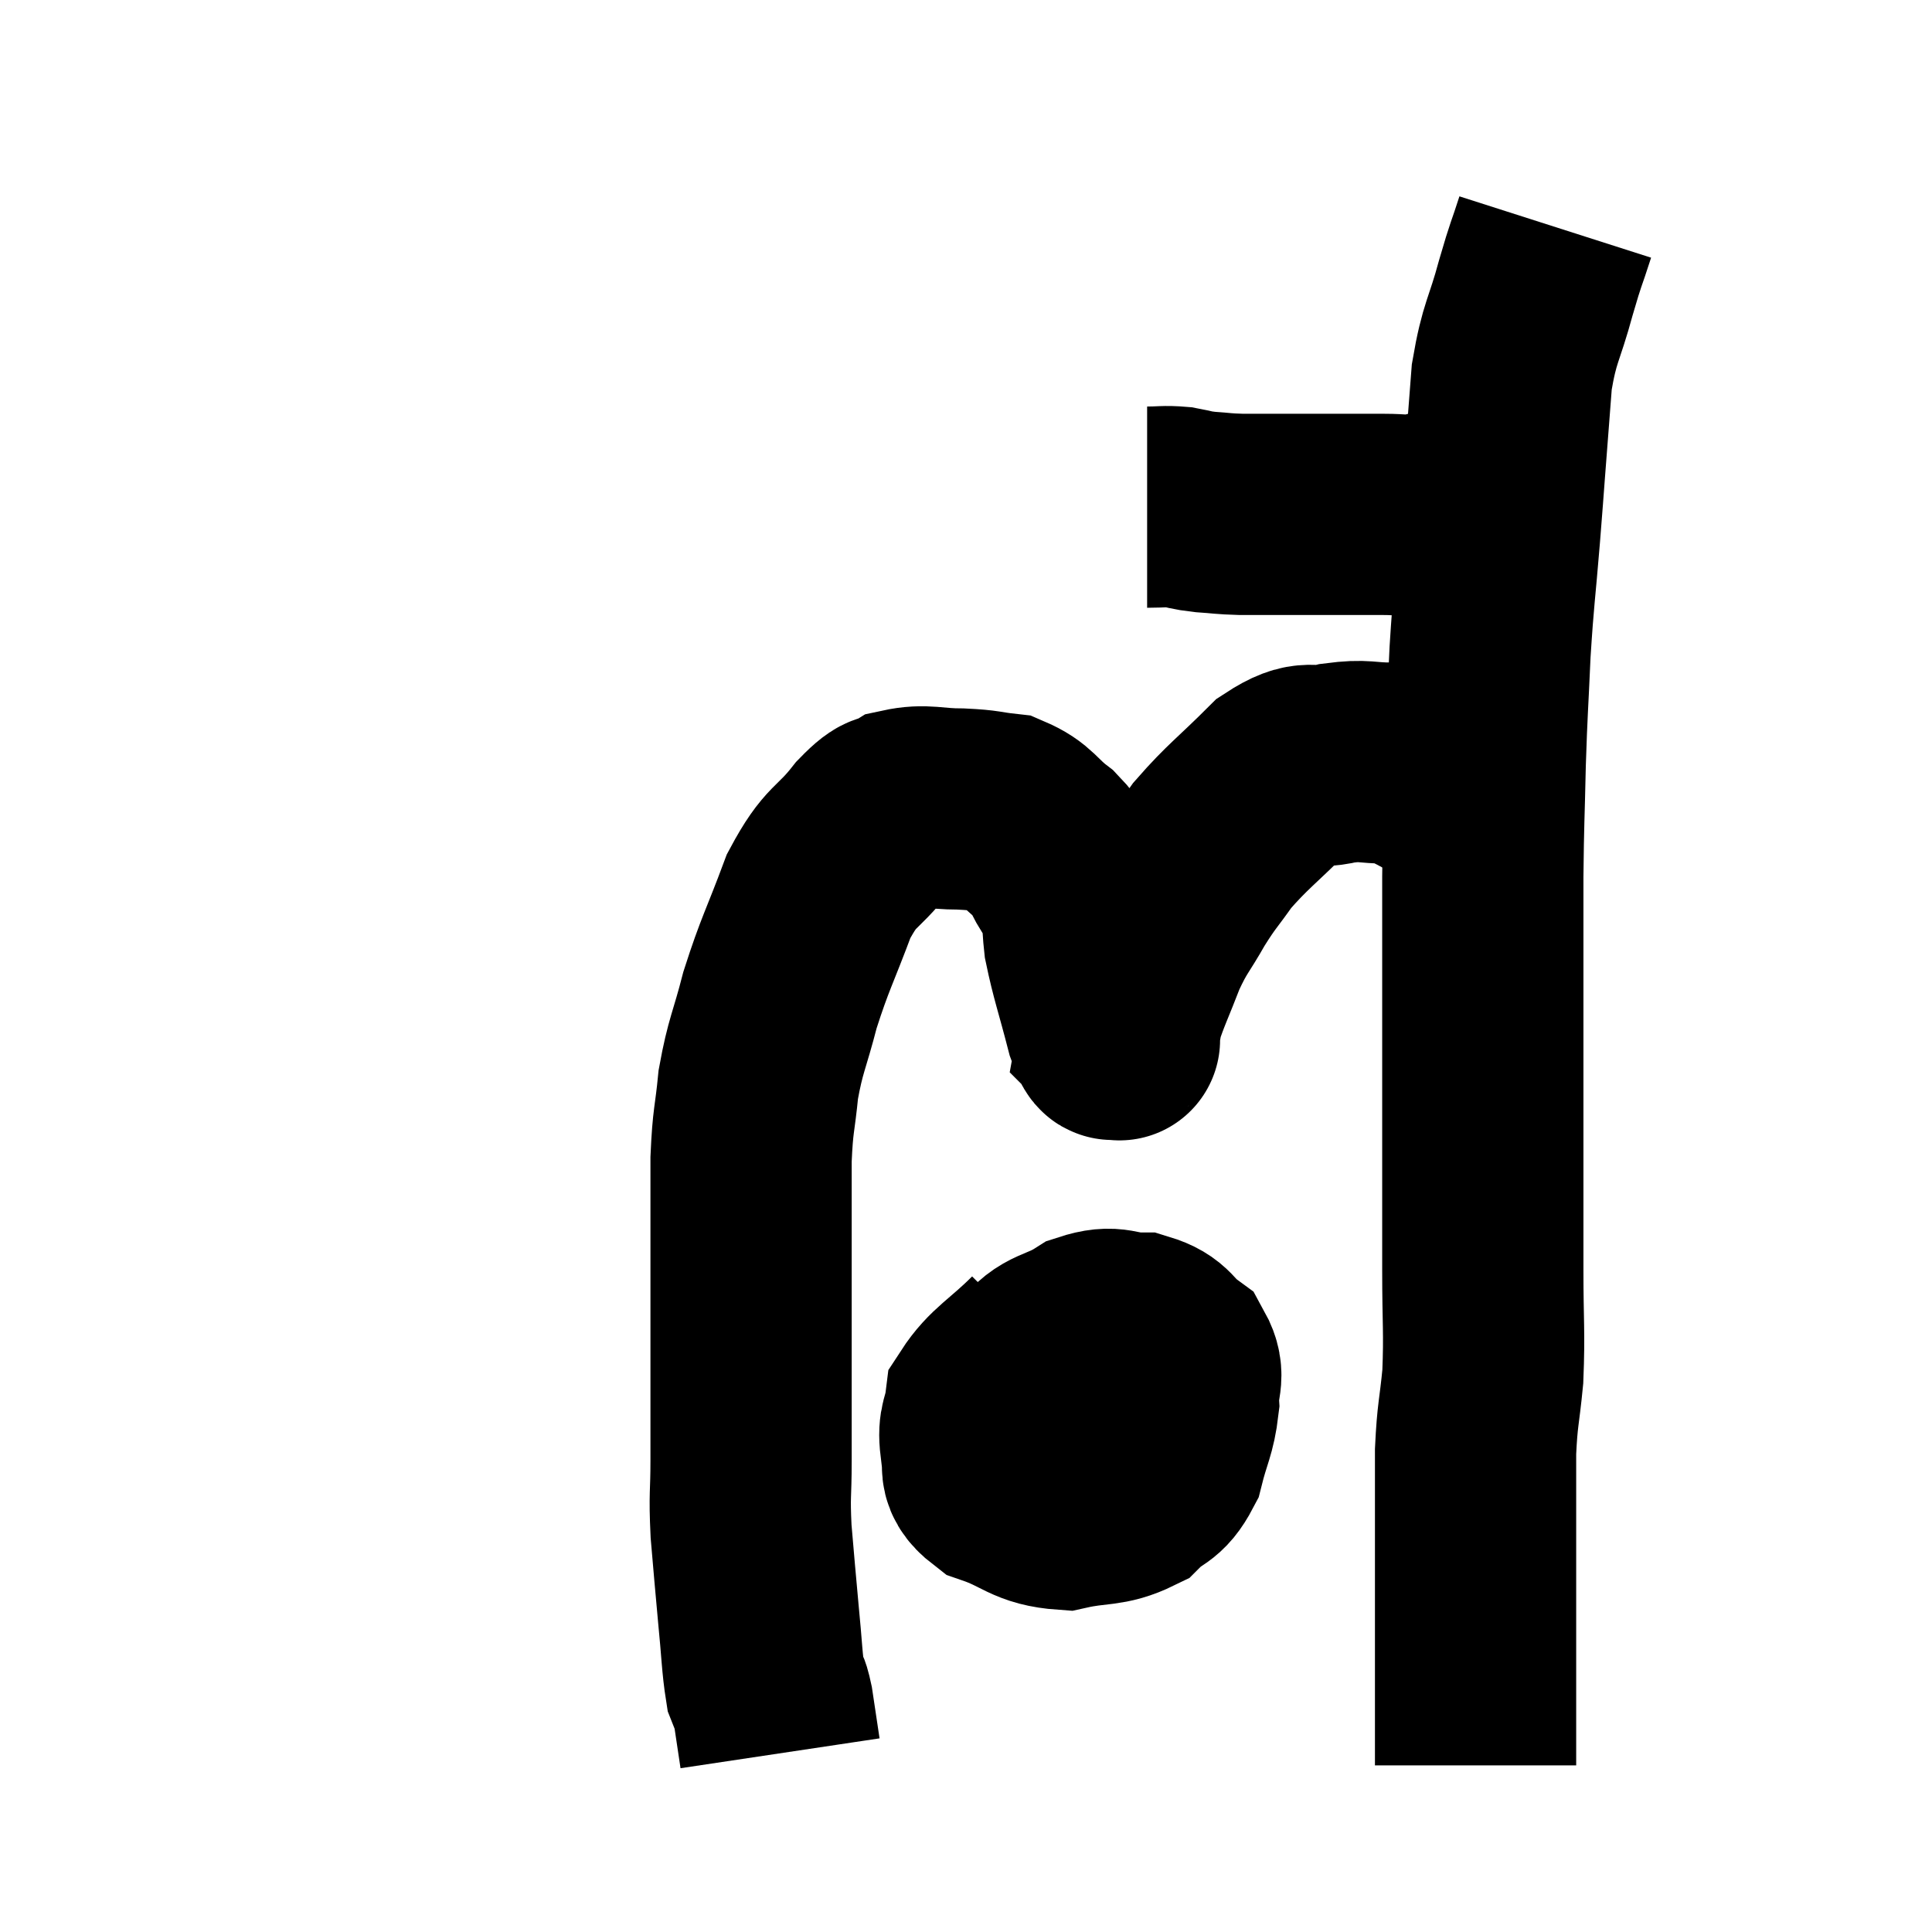 <svg width="48" height="48" viewBox="0 0 48 48" xmlns="http://www.w3.org/2000/svg"><path d="M 28.5 12.6 C 28.89 12.6, 28.92 12.57, 29.28 12.6 C 29.61 12.66, 29.55 12.675, 29.94 12.72 C 30.39 12.75, 30.345 12.765, 30.84 12.78 C 31.38 12.78, 31.23 12.78, 31.92 12.78 C 32.76 12.78, 32.985 12.78, 33.6 12.78 C 33.99 12.78, 33.96 12.78, 34.38 12.78 C 34.83 12.78, 34.845 12.825, 35.28 12.78 C 35.7 12.69, 35.76 12.645, 36.12 12.6 C 36.42 12.6, 36.495 12.6, 36.72 12.6 C 36.87 12.6, 36.825 12.6, 37.02 12.6 C 37.26 12.6, 37.35 12.6, 37.5 12.6 L 37.62 12.6" fill="none" stroke="black" stroke-width="5"></path><path d="M 38.64 5.64 C 38.4 6.39, 38.43 6.21, 38.16 7.14 C 37.86 8.25, 37.755 8.22, 37.56 9.36 C 37.47 10.53, 37.455 10.725, 37.38 11.7 C 37.32 12.48, 37.35 12.135, 37.26 13.26 C 37.14 14.73, 37.11 14.775, 37.02 16.2 C 36.96 17.58, 36.945 17.565, 36.9 18.96 C 36.87 20.37, 36.855 20.355, 36.84 21.78 C 36.84 23.22, 36.84 23.19, 36.84 24.66 C 36.84 26.16, 36.84 25.935, 36.84 27.66 C 36.84 29.61, 36.84 29.925, 36.84 31.56 C 36.84 32.88, 36.885 33.075, 36.84 34.2 C 36.75 35.13, 36.705 35.115, 36.66 36.06 C 36.66 37.02, 36.66 37.05, 36.66 37.98 C 36.66 38.88, 36.66 38.97, 36.66 39.78 C 36.66 40.5, 36.66 40.62, 36.66 41.22 C 36.66 41.7, 36.66 41.715, 36.66 42.18 C 36.66 42.63, 36.66 42.66, 36.66 43.08 C 36.66 43.47, 36.66 43.665, 36.66 43.86 C 36.66 43.86, 36.66 43.86, 36.66 43.86 L 36.66 43.86" fill="none" stroke="black" stroke-width="5"></path><path d="M 37.02 20.22 C 36.66 19.98, 36.915 20.055, 36.3 19.74 C 35.43 19.35, 35.325 19.155, 34.56 18.96 C 33.9 18.96, 33.93 18.87, 33.24 18.96 C 32.52 19.14, 32.58 18.81, 31.8 19.32 C 30.96 20.16, 30.75 20.28, 30.12 21 C 29.7 21.6, 29.685 21.555, 29.28 22.2 C 28.89 22.89, 28.845 22.845, 28.5 23.58 C 28.2 24.36, 28.08 24.585, 27.9 25.14 C 27.84 25.47, 27.81 25.635, 27.78 25.8 C 27.78 25.8, 27.855 25.875, 27.78 25.8 C 27.63 25.65, 27.69 26.1, 27.48 25.5 C 27.21 24.45, 27.105 24.195, 26.94 23.4 C 26.88 22.86, 26.925 22.71, 26.82 22.32 C 26.67 22.08, 26.73 22.17, 26.52 21.84 C 26.25 21.42, 26.37 21.405, 25.98 21 C 25.47 20.61, 25.485 20.445, 24.96 20.22 C 24.42 20.16, 24.51 20.13, 23.88 20.1 C 23.16 20.1, 22.995 19.98, 22.44 20.1 C 22.05 20.34, 22.185 20.04, 21.66 20.58 C 21 21.42, 20.91 21.195, 20.34 22.26 C 19.86 23.55, 19.755 23.67, 19.38 24.84 C 19.11 25.89, 19.02 25.95, 18.84 26.94 C 18.75 27.87, 18.705 27.78, 18.66 28.8 C 18.66 29.91, 18.66 29.745, 18.66 31.02 C 18.66 32.46, 18.66 32.58, 18.66 33.9 C 18.66 35.1, 18.66 35.265, 18.66 36.3 C 18.66 37.17, 18.615 37.095, 18.66 38.04 C 18.75 39.06, 18.75 39.12, 18.84 40.08 C 18.93 40.98, 18.93 41.31, 19.02 41.88 C 19.11 42.12, 19.11 41.94, 19.2 42.36 C 19.29 42.96, 19.335 43.26, 19.38 43.56 C 19.38 43.56, 19.38 43.56, 19.38 43.56 L 19.38 43.56" fill="none" stroke="black" stroke-width="5"></path><path d="M 25.92 33.48 C 25.2 34.2, 24.87 34.32, 24.48 34.92 C 24.42 35.4, 24.3 35.385, 24.36 35.88 C 24.54 36.39, 24.195 36.495, 24.72 36.9 C 25.59 37.2, 25.62 37.44, 26.46 37.5 C 27.27 37.32, 27.465 37.44, 28.08 37.14 C 28.5 36.72, 28.62 36.87, 28.92 36.3 C 29.1 35.58, 29.205 35.49, 29.28 34.86 C 29.25 34.32, 29.46 34.215, 29.22 33.78 C 28.77 33.45, 28.86 33.285, 28.32 33.12 C 27.69 33.12, 27.705 32.91, 27.06 33.12 C 26.4 33.54, 26.16 33.405, 25.74 33.96 C 25.56 34.65, 25.47 34.8, 25.38 35.34 C 25.38 35.73, 25.095 35.76, 25.38 36.12 C 25.95 36.45, 25.86 36.735, 26.52 36.78 C 27.27 36.54, 27.54 36.78, 28.02 36.3 C 28.23 35.58, 28.335 35.445, 28.44 34.86 C 28.44 34.41, 28.605 34.245, 28.44 33.96 C 28.11 33.84, 28.305 33.645, 27.78 33.72 C 27.06 33.99, 26.76 33.855, 26.34 34.26 C 26.22 34.8, 26.085 35.025, 26.1 35.34 C 26.25 35.43, 26.13 35.475, 26.4 35.52 C 26.79 35.52, 26.865 35.61, 27.18 35.52 C 27.42 35.34, 27.54 35.295, 27.66 35.16 C 27.66 35.07, 27.66 35.025, 27.66 34.98 C 27.66 34.98, 27.66 34.98, 27.66 34.98 L 27.66 34.98" fill="none" stroke="black" stroke-width="5"></path></svg>